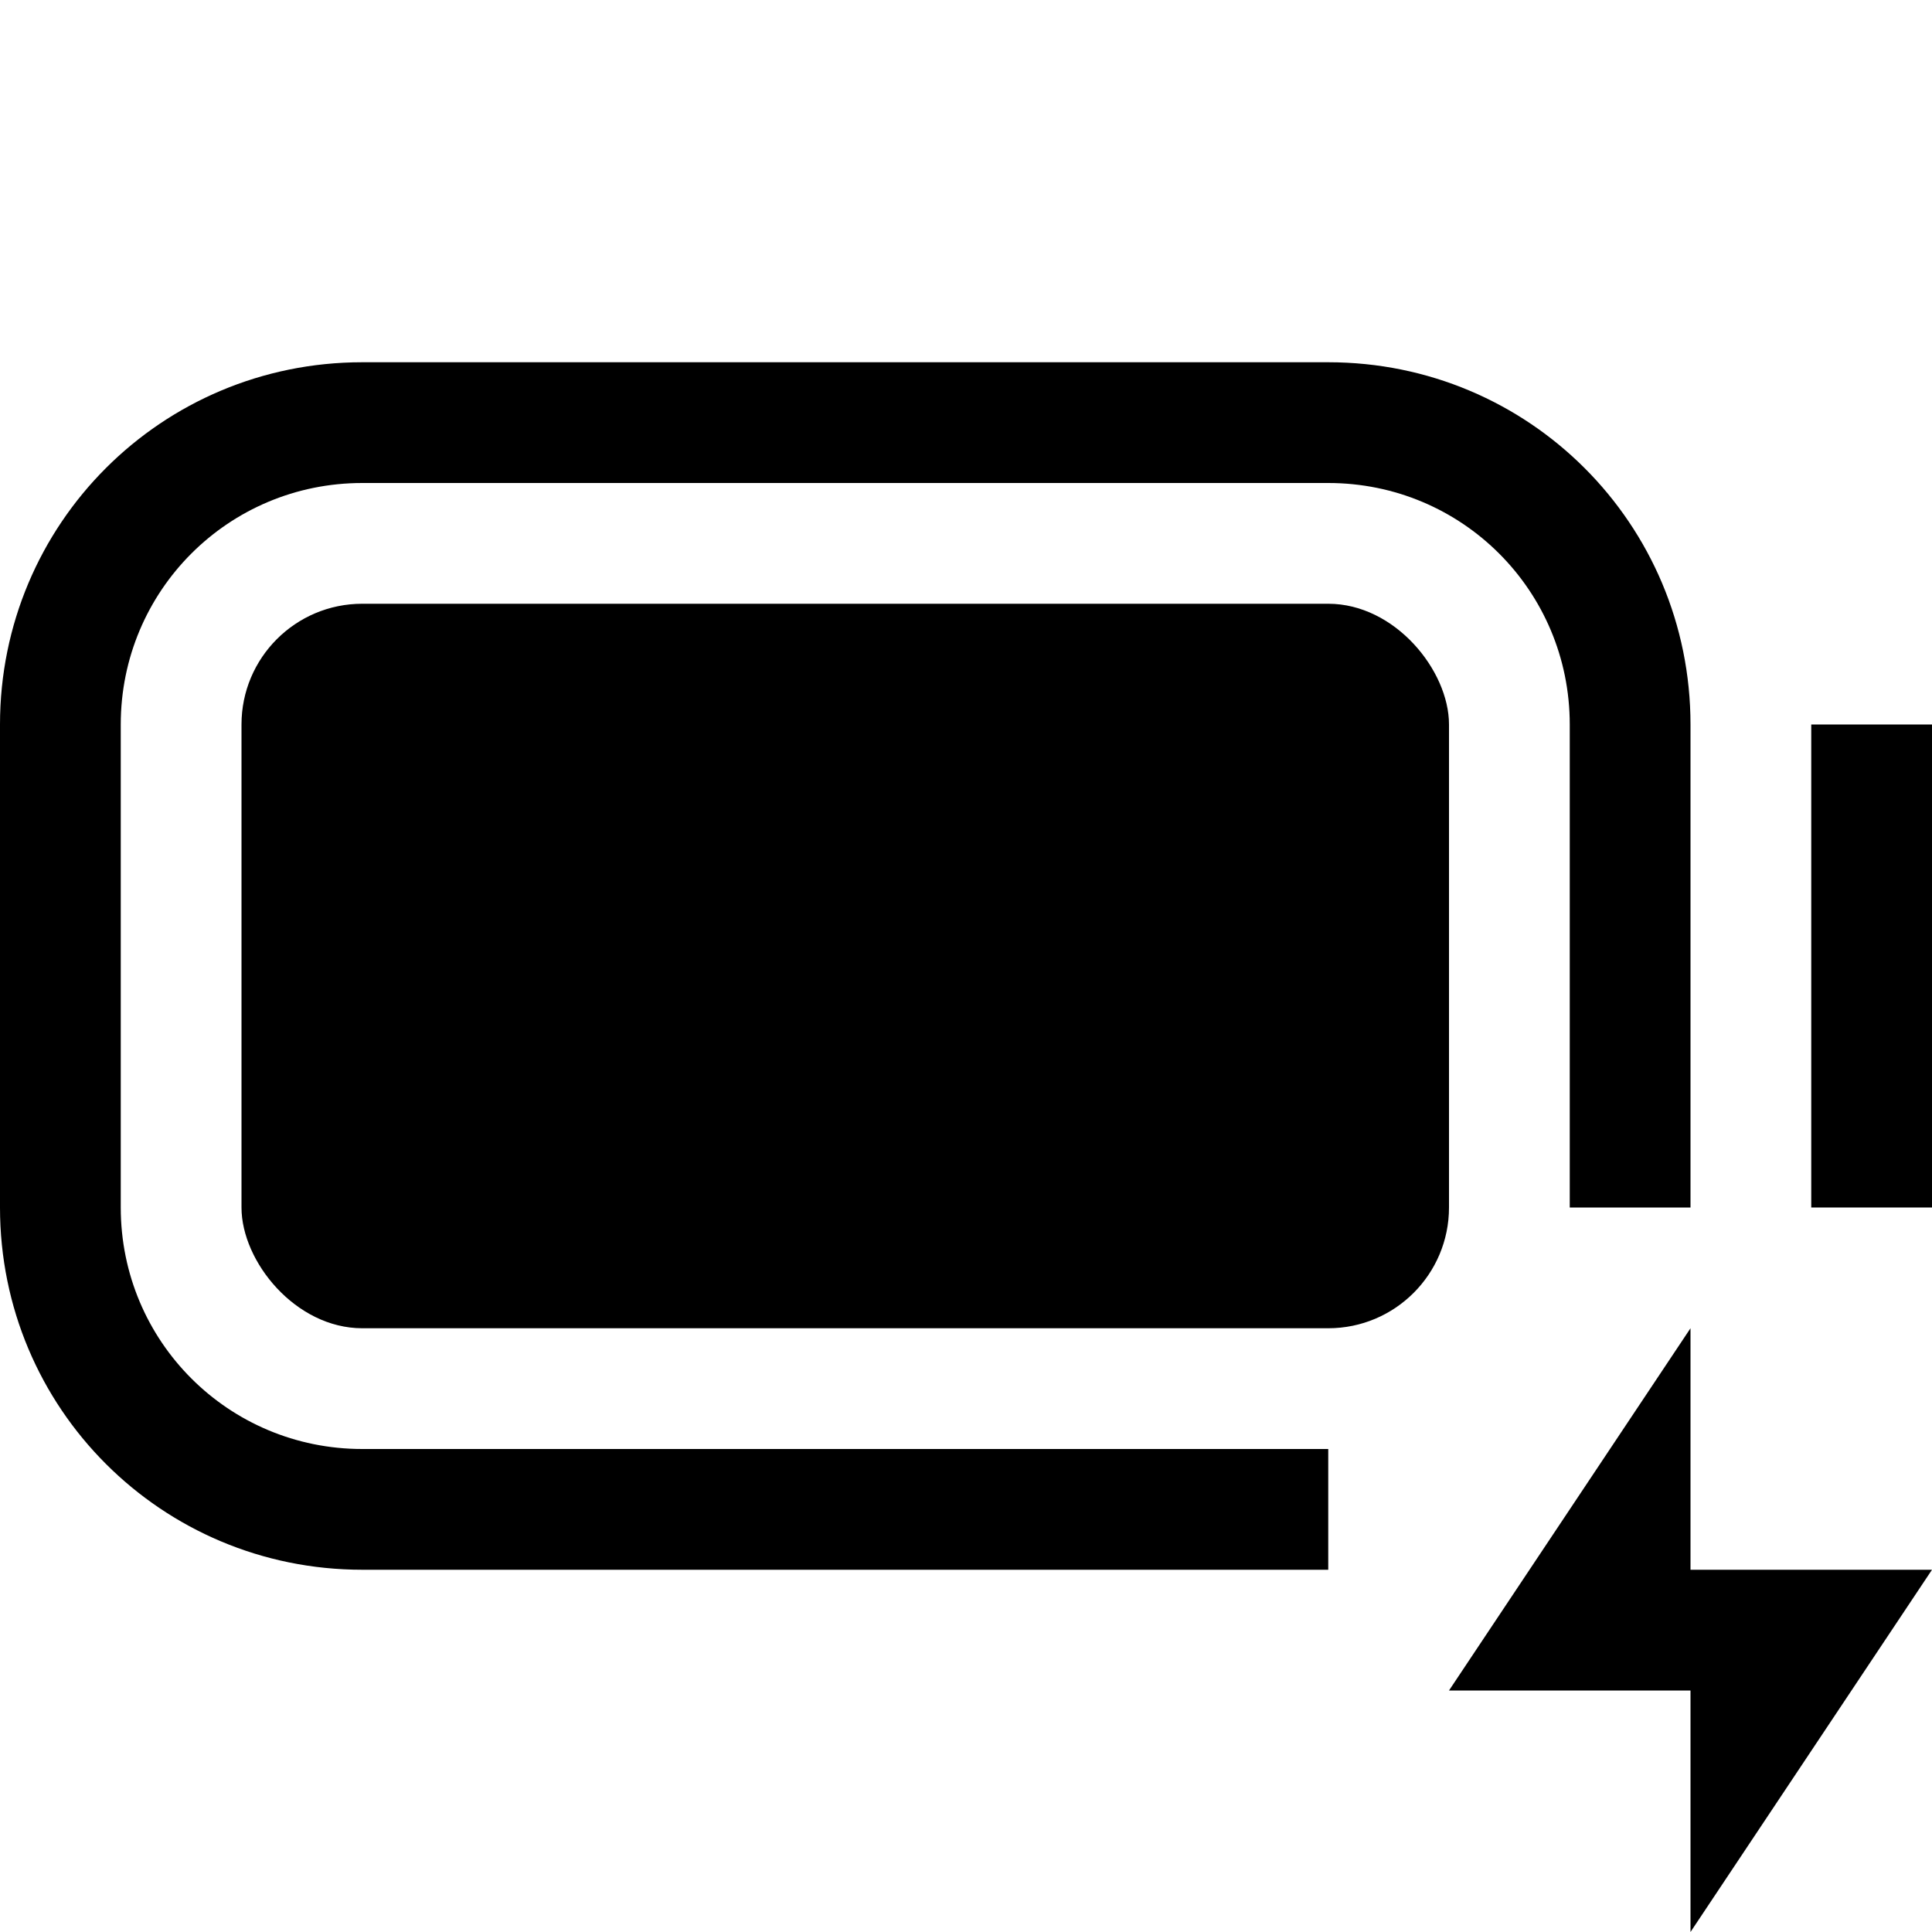 <?xml version="1.0" encoding="UTF-8" standalone="no"?>
<!-- Created with Inkscape (http://www.inkscape.org/) -->

<svg
   width="16"
   height="16"
   viewBox="0 0 16 16"
   version="1.1"
   id="svg5"
   inkscape:version="1.1.1 (3bf5ae0d25, 2021-09-20, custom)"
   sodipodi:docname="battery-level-100-charged-symbolic.svg"
   xmlns:inkscape="http://www.inkscape.org/namespaces/inkscape"
   xmlns:sodipodi="http://sodipodi.sourceforge.net/DTD/sodipodi-0.dtd"
   xmlns="http://www.w3.org/2000/svg"
   xmlns:svg="http://www.w3.org/2000/svg">
  <sodipodi:namedview
     id="namedview7"
     pagecolor="#ffffff"
     bordercolor="#666666"
     borderopacity="1.0"
     inkscape:pageshadow="2"
     inkscape:pageopacity="0.0"
     inkscape:pagecheckerboard="0"
     inkscape:document-units="px"
     showgrid="false"
     inkscape:zoom="34.875"
     inkscape:cx="14.107527"
     inkscape:cy="12.530466"
     inkscape:window-width="1366"
     inkscape:window-height="692"
     inkscape:window-x="0"
     inkscape:window-y="40"
     inkscape:window-maximized="1"
     inkscape:current-layer="layer1">
    <inkscape:grid
       type="xygrid"
       id="grid824" />
  </sodipodi:namedview>
  <defs
     id="defs2" />
  <g
     inkscape:label="Capa 1"
     inkscape:groupmode="layer"
     id="layer1">
    <path
       id="rect848"
       style="fill-opacity:1;stroke-width:4;stroke-linecap:round;stroke-linejoin:round"
       d="M 3 3 C 1.338 3 0 4.338 0 6 L 0 10 C 0 11.662 1.338 13 3 13 L 11 13 L 11 12 L 3 12 C 1.892 12 1 11.108 1 10 L 1 6 C 1 4.892 1.892 4 3 4 L 11 4 C 12.108 4 13 4.892 13 6 L 13 10 L 14 10 L 14 6 C 14 4.338 12.662 3 11 3 L 3 3 z " />
    <rect
       style="fill-opacity:1;stroke-width:0.676;stroke-linecap:round;stroke-linejoin:round"
       id="rect848-3"
       width="1"
       height="4"
       x="15"
       y="6"
       ry="0" />
    <rect
       style="fill-opacity:1;stroke-width:4.899;stroke-linecap:round;stroke-linejoin:round"
       id="rect1304"
       width="10"
       height="6"
       x="2"
       y="5"
       ry="1" />
    <path
       id="path858"
       style="stroke:none;stroke-width:1px;stroke-linecap:butt;stroke-linejoin:miter;stroke-opacity:1"
       d="M 14 11 L 12 14 L 14 14 L 14 16 L 16 13 L 14 13 L 14 11 z " />
  </g>
</svg>
